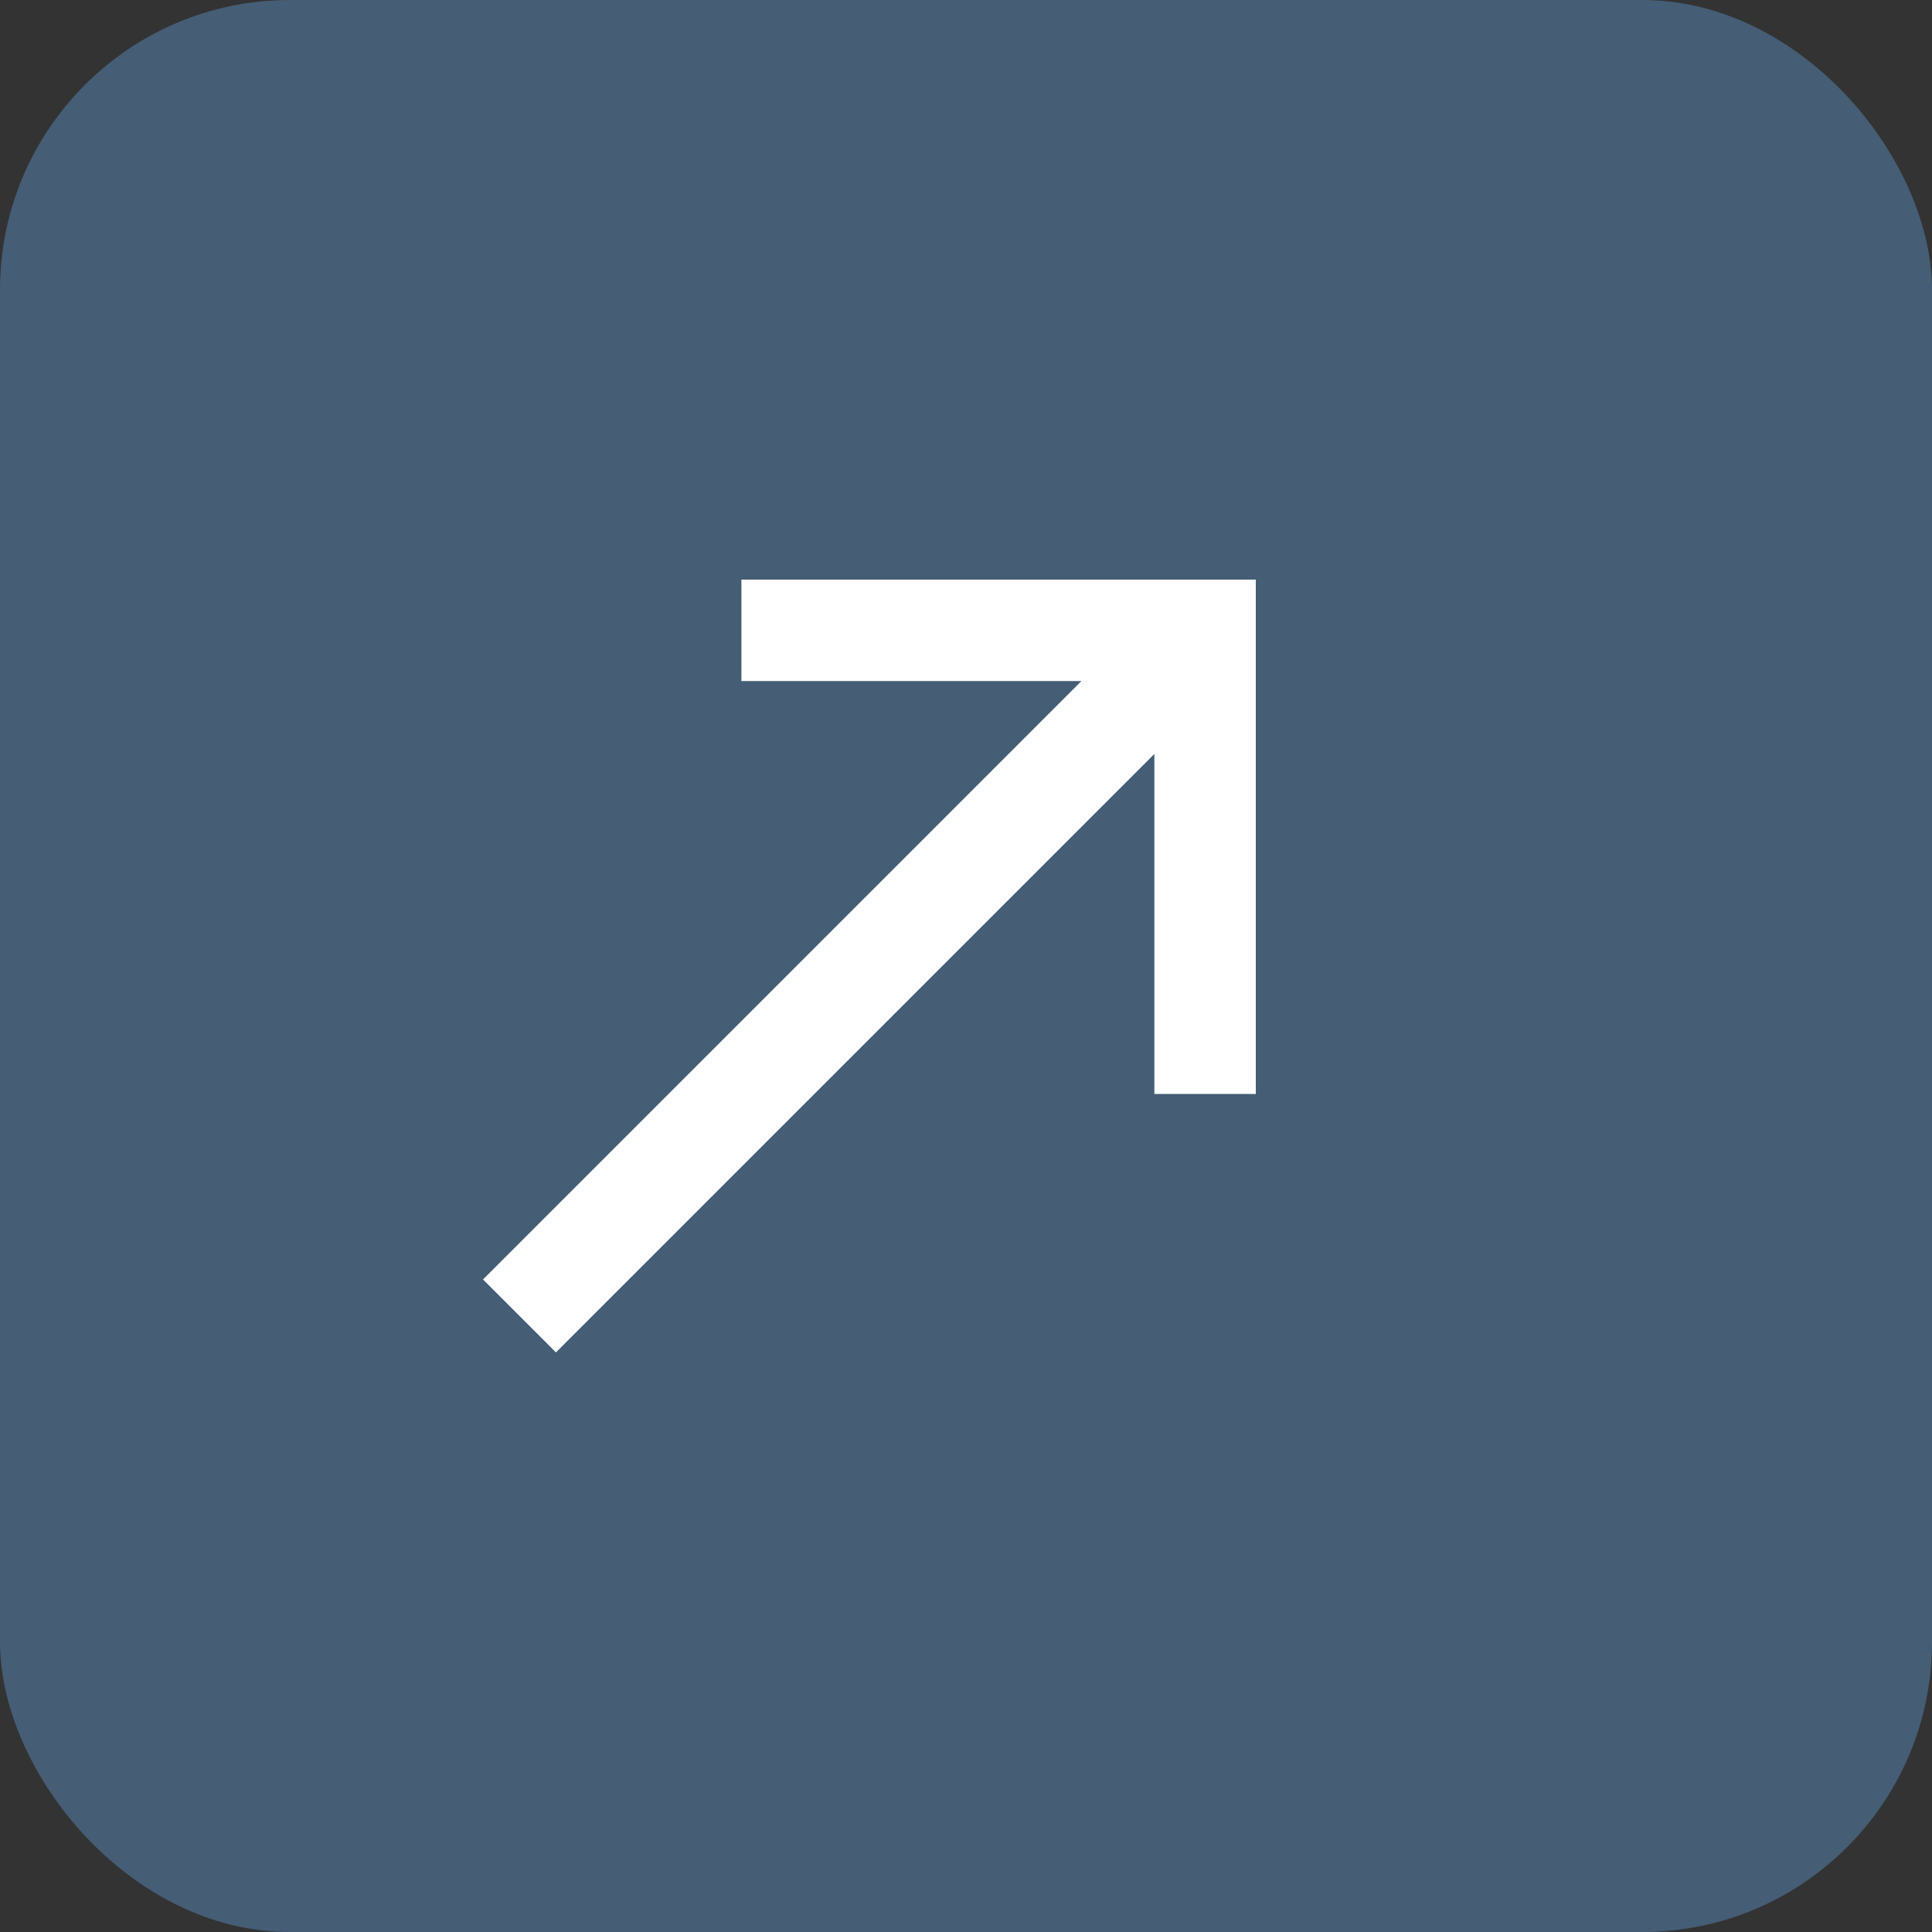 <svg xmlns="http://www.w3.org/2000/svg" width="20" height="20" viewBox="0 0 20 20">
    <rect x="0" y="0" width="20" height="20" fill="#333333" stroke="none"/>
    <g fill="none" fill-rule="evenodd">
        <rect width="20" height="20" fill="#455D75" rx="3"/>
        <path fill="#FFF" d="M7.675 6H13v5.325h-1.05v-3.52L5.755 14 5 13.245l6.195-6.195h-3.52z"/>
    </g>
</svg>
